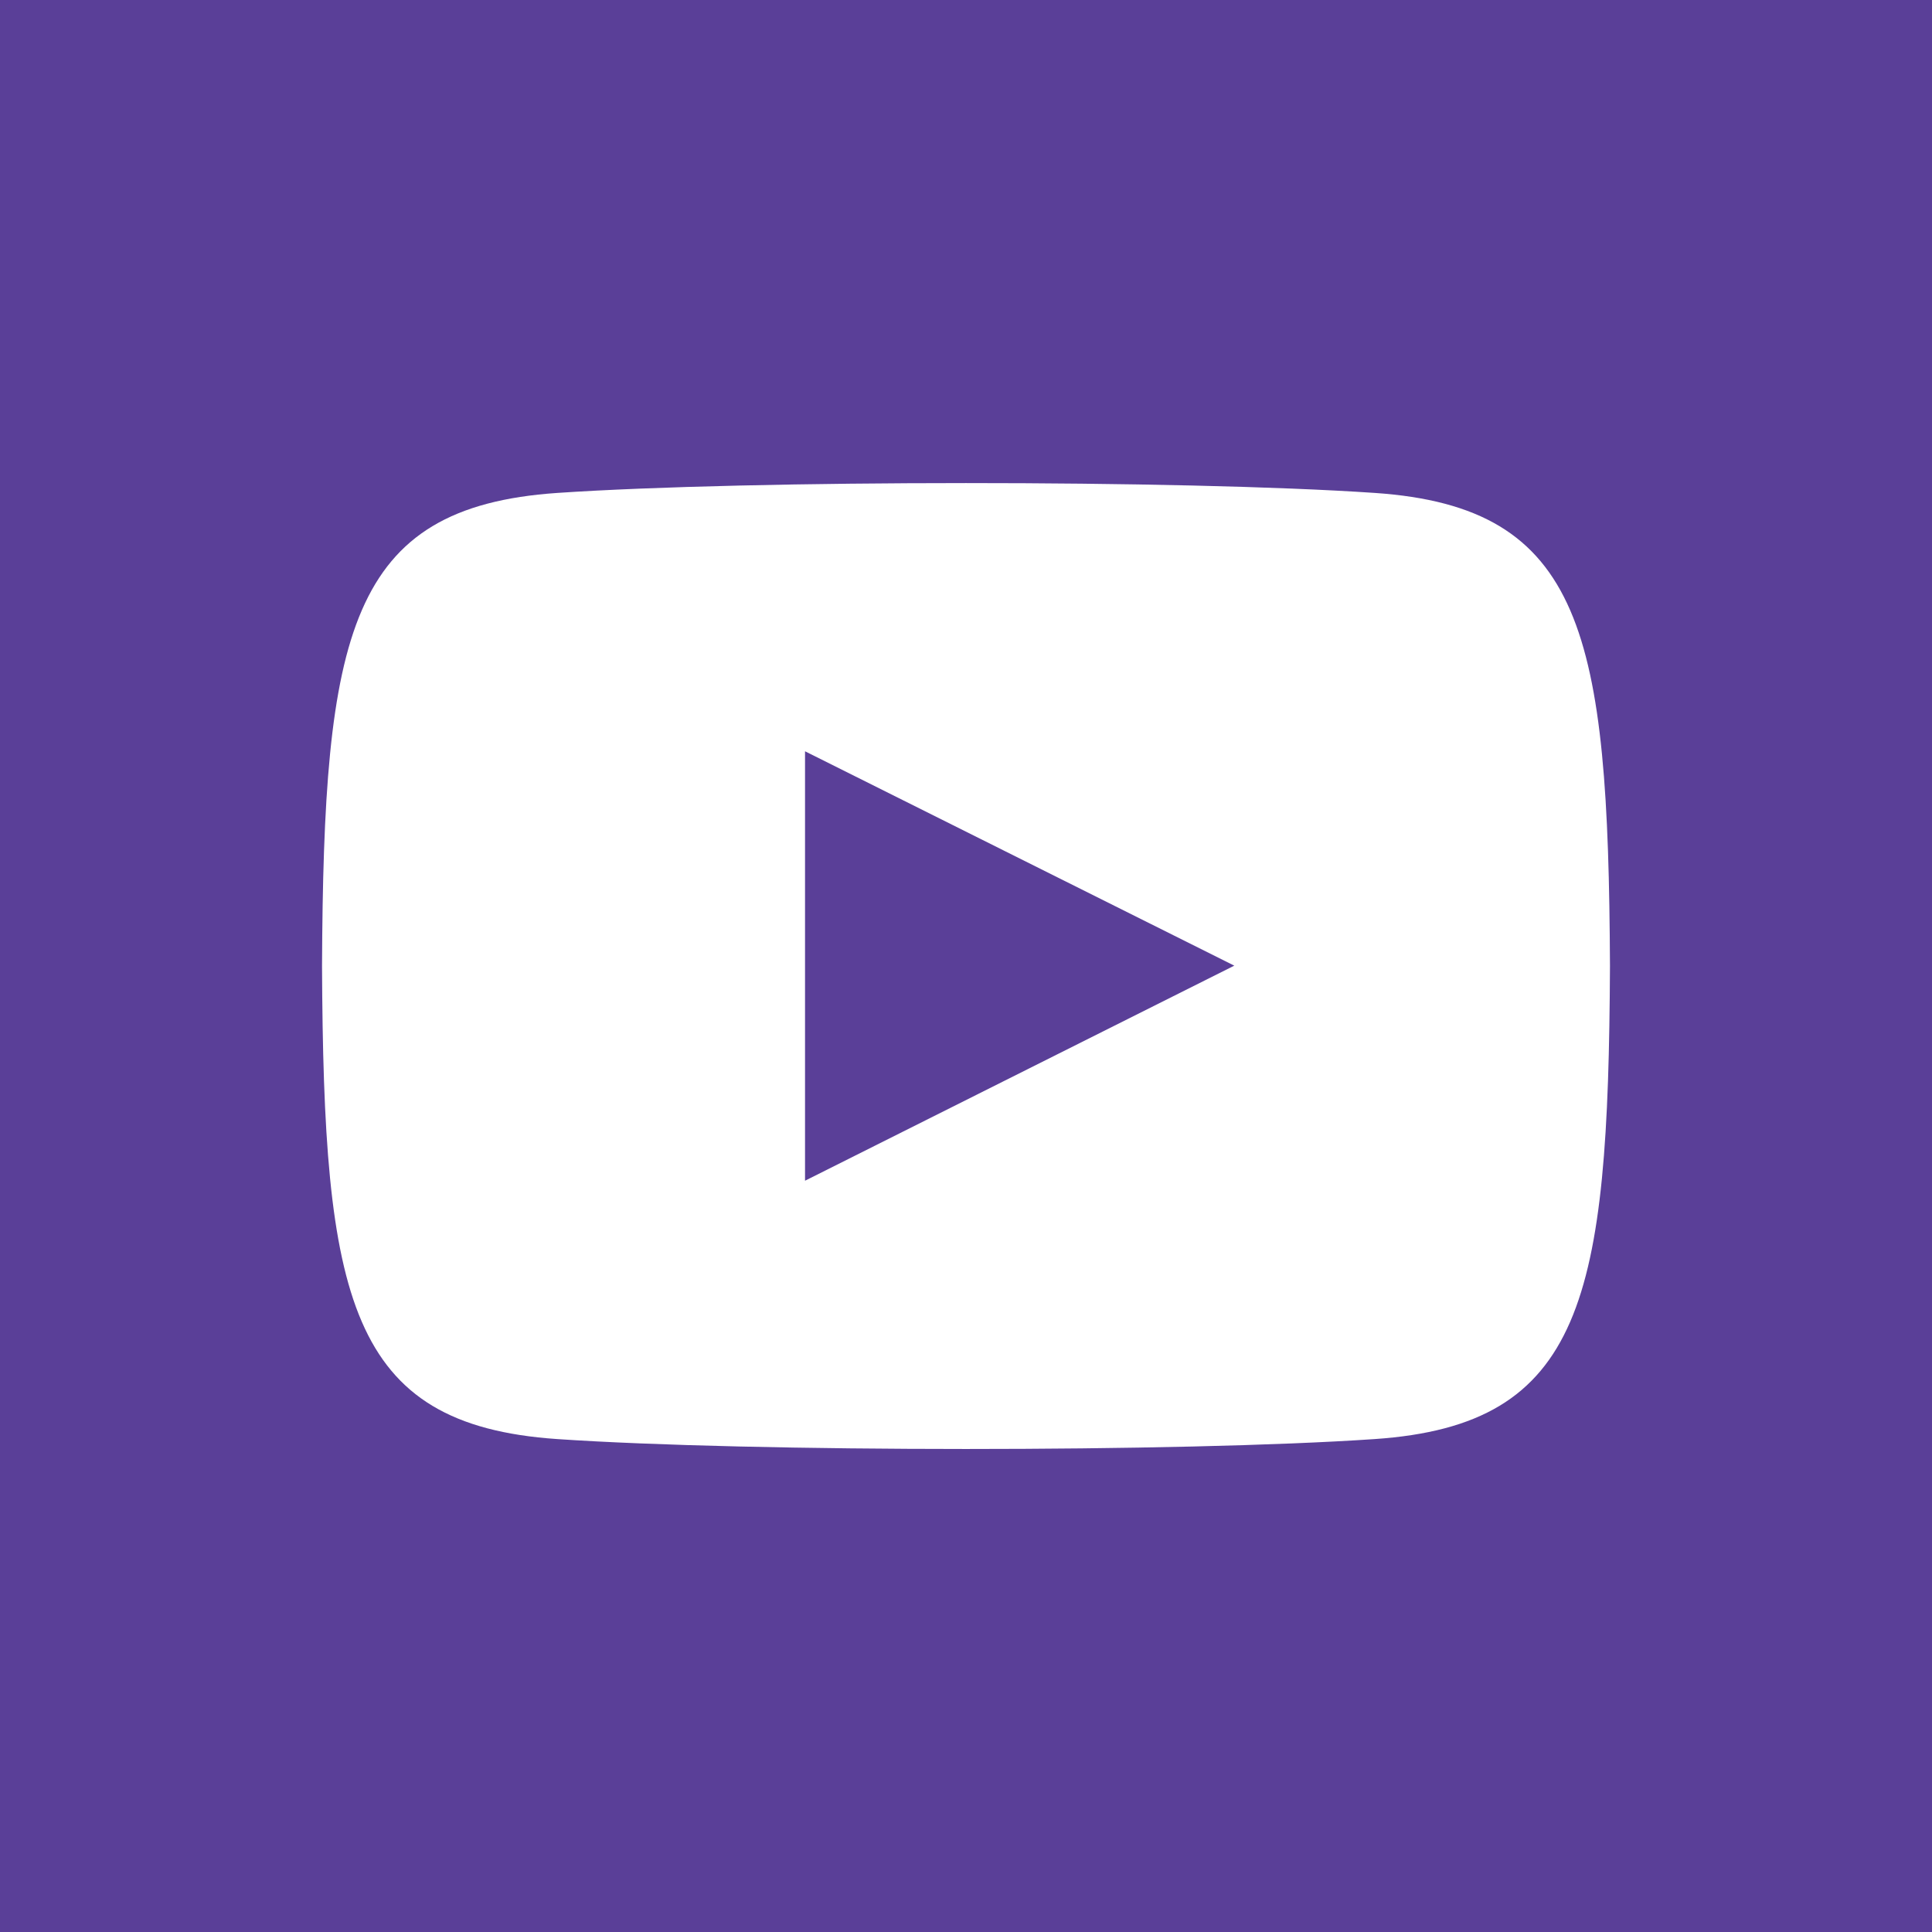 <svg width="22" height="22" viewBox="0 0 22 22" fill="none" xmlns="http://www.w3.org/2000/svg">
<path d="M9.167 8.555L14.055 10.996L9.167 13.445V8.555ZM22 0V22H0V0H22ZM18.333 11C18.315 7.221 18.037 5.775 15.654 5.613C13.451 5.463 8.546 5.464 6.347 5.613C3.966 5.775 3.685 7.214 3.667 11C3.685 14.78 3.963 16.225 6.346 16.387C8.545 16.537 13.45 16.538 15.653 16.387C18.035 16.225 18.315 14.786 18.333 11Z" fill="#5A3F98"/>
</svg>
